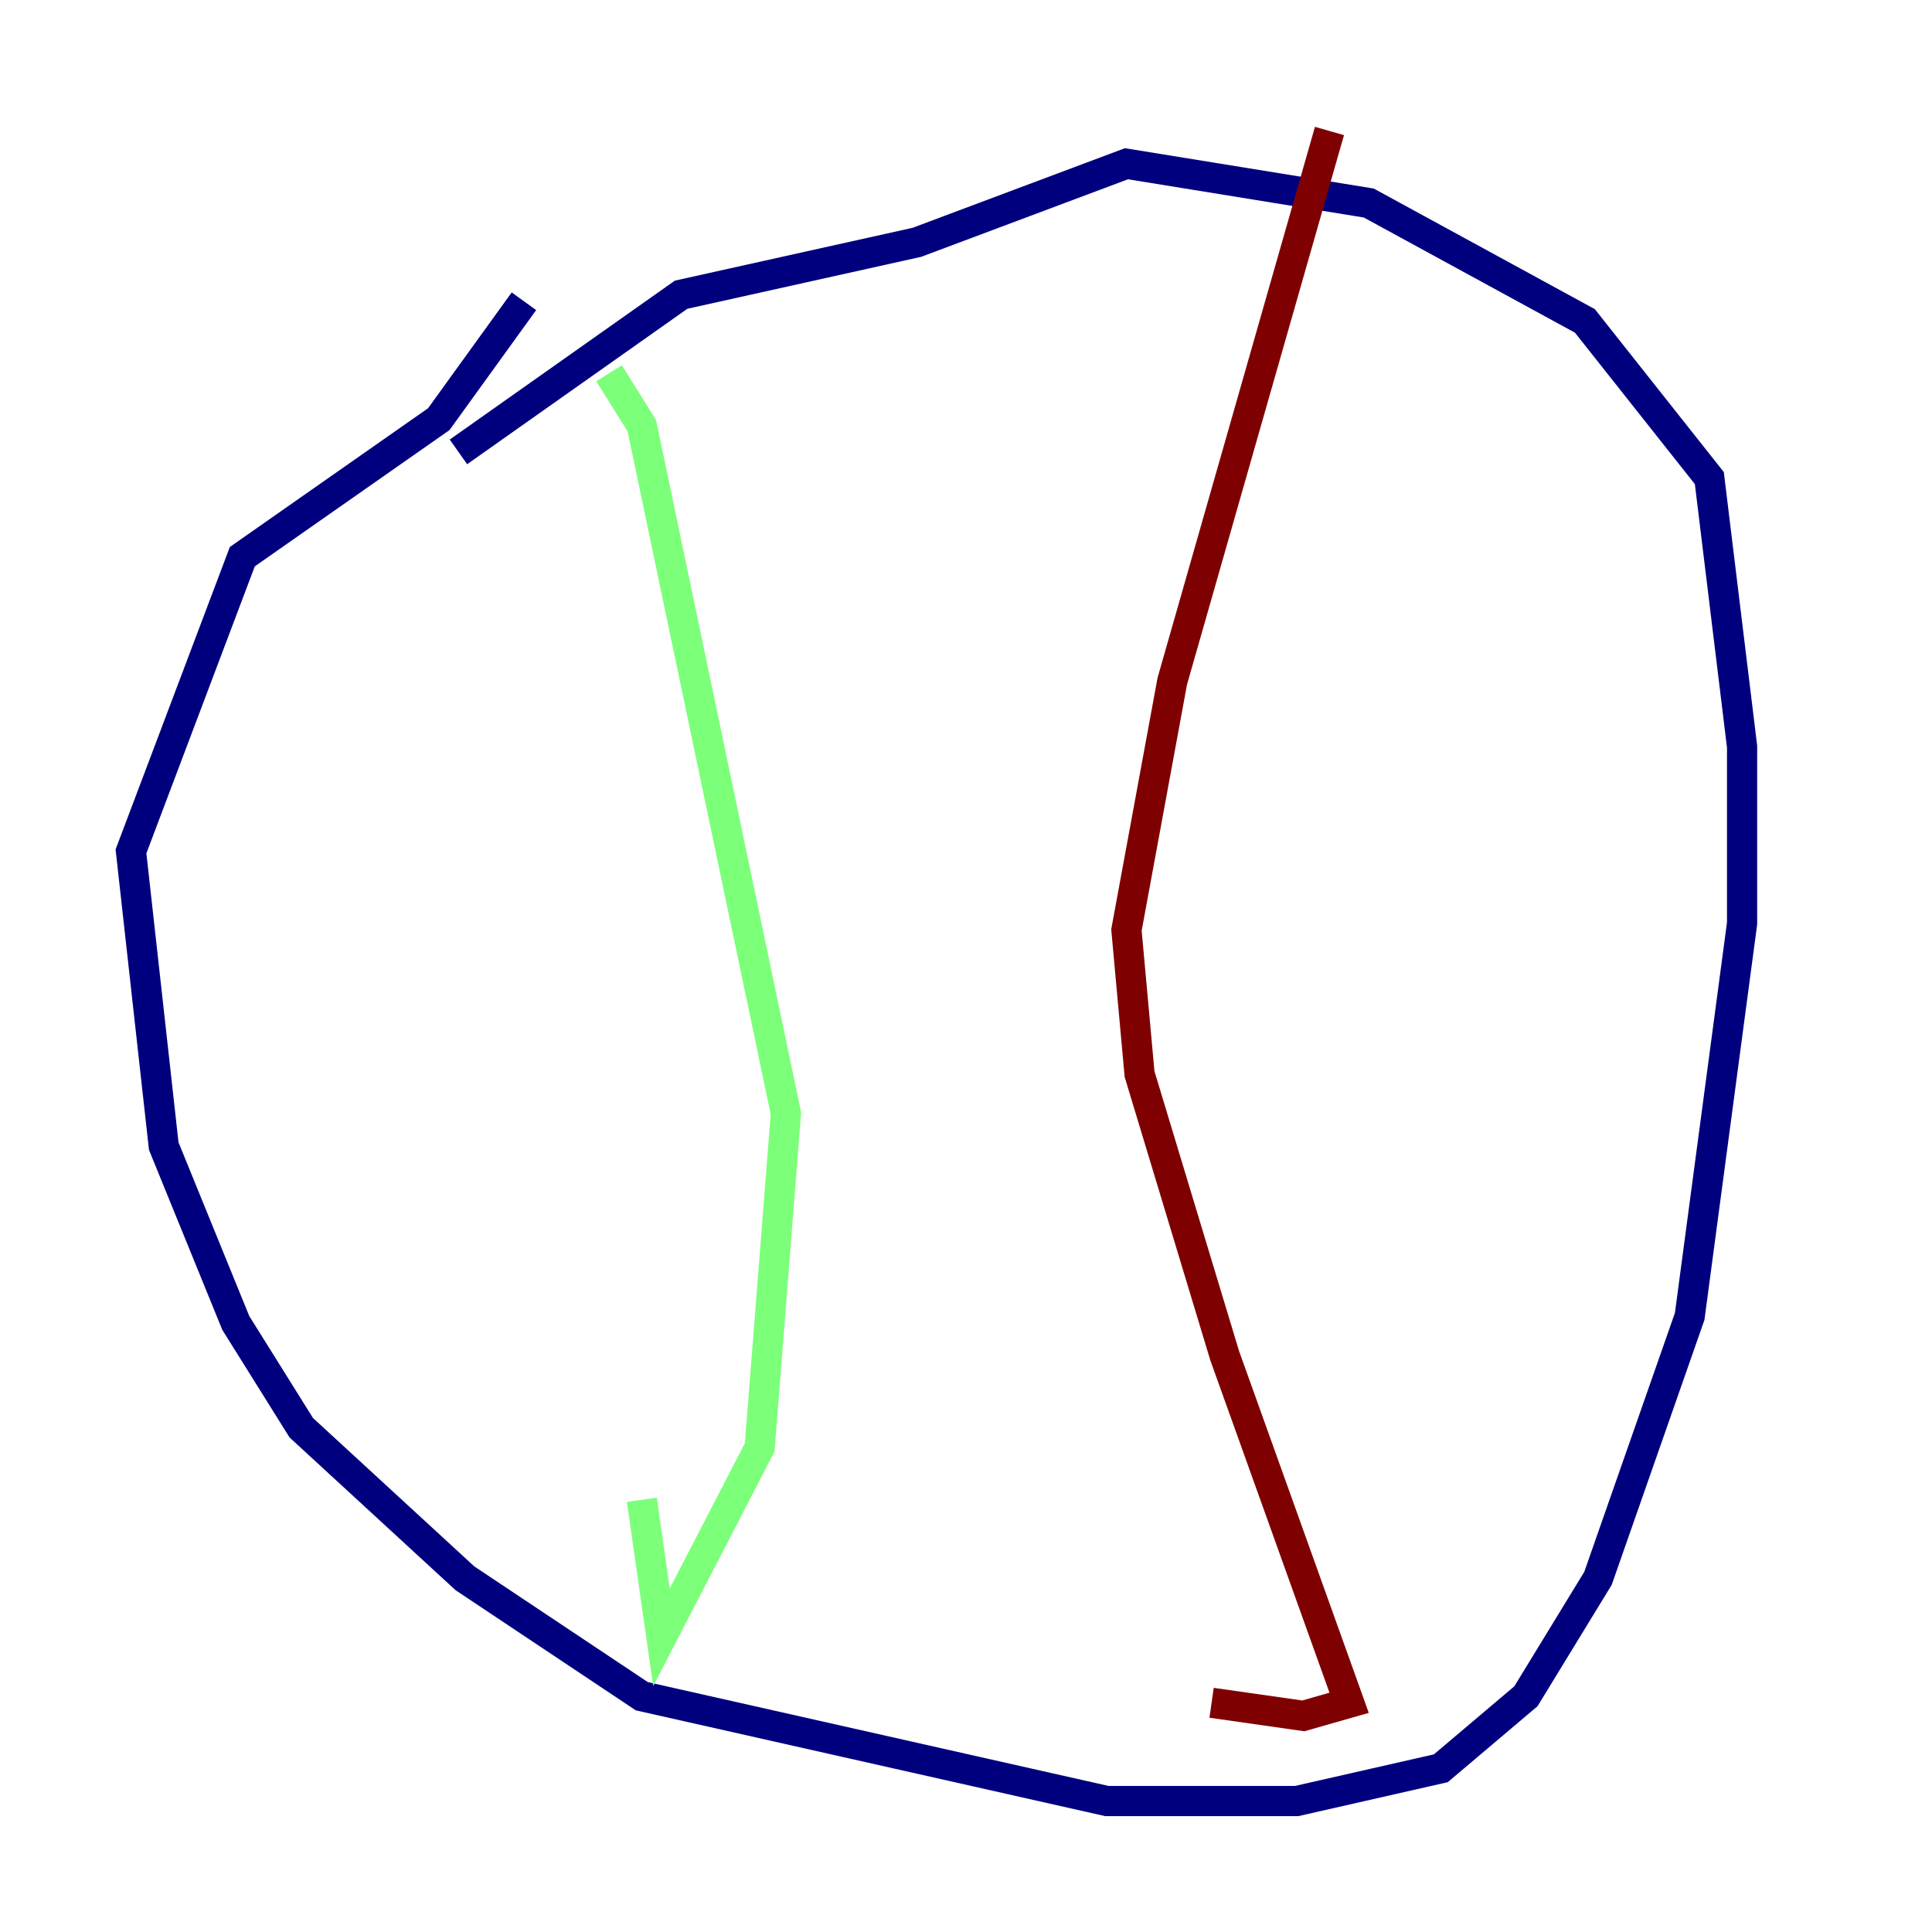 <?xml version="1.0" encoding="utf-8" ?>
<svg baseProfile="tiny" height="128" version="1.2" viewBox="0,0,128,128" width="128" xmlns="http://www.w3.org/2000/svg" xmlns:ev="http://www.w3.org/2001/xml-events" xmlns:xlink="http://www.w3.org/1999/xlink"><defs /><polyline fill="none" points="34.712,19.959 29.071,27.77 16.054,36.881 8.678,56.407 10.848,75.932 15.62,87.647 19.959,94.59 30.807,104.57 42.522,112.38 73.329,119.322 85.912,119.322 95.458,117.153 101.098,112.38 105.871,104.57 111.946,87.214 115.417,61.18 115.417,49.464 113.248,31.675 105.003,21.261 90.685,13.451 74.63,10.848 60.746,16.054 45.125,19.525 30.373,29.939" stroke="#00007f" stroke-width="2" /><polyline fill="none" points="40.352,24.732 42.522,28.203 52.068,73.763 50.332,95.891 43.824,108.475 42.522,99.363" stroke="#7cff79" stroke-width="2" /><polyline fill="none" points="88.081,8.678 77.668,45.125 74.63,61.614 75.498,71.159 81.139,89.817 89.383,112.814 86.346,113.681 80.271,112.814" stroke="#7f0000" stroke-width="2" /></svg>